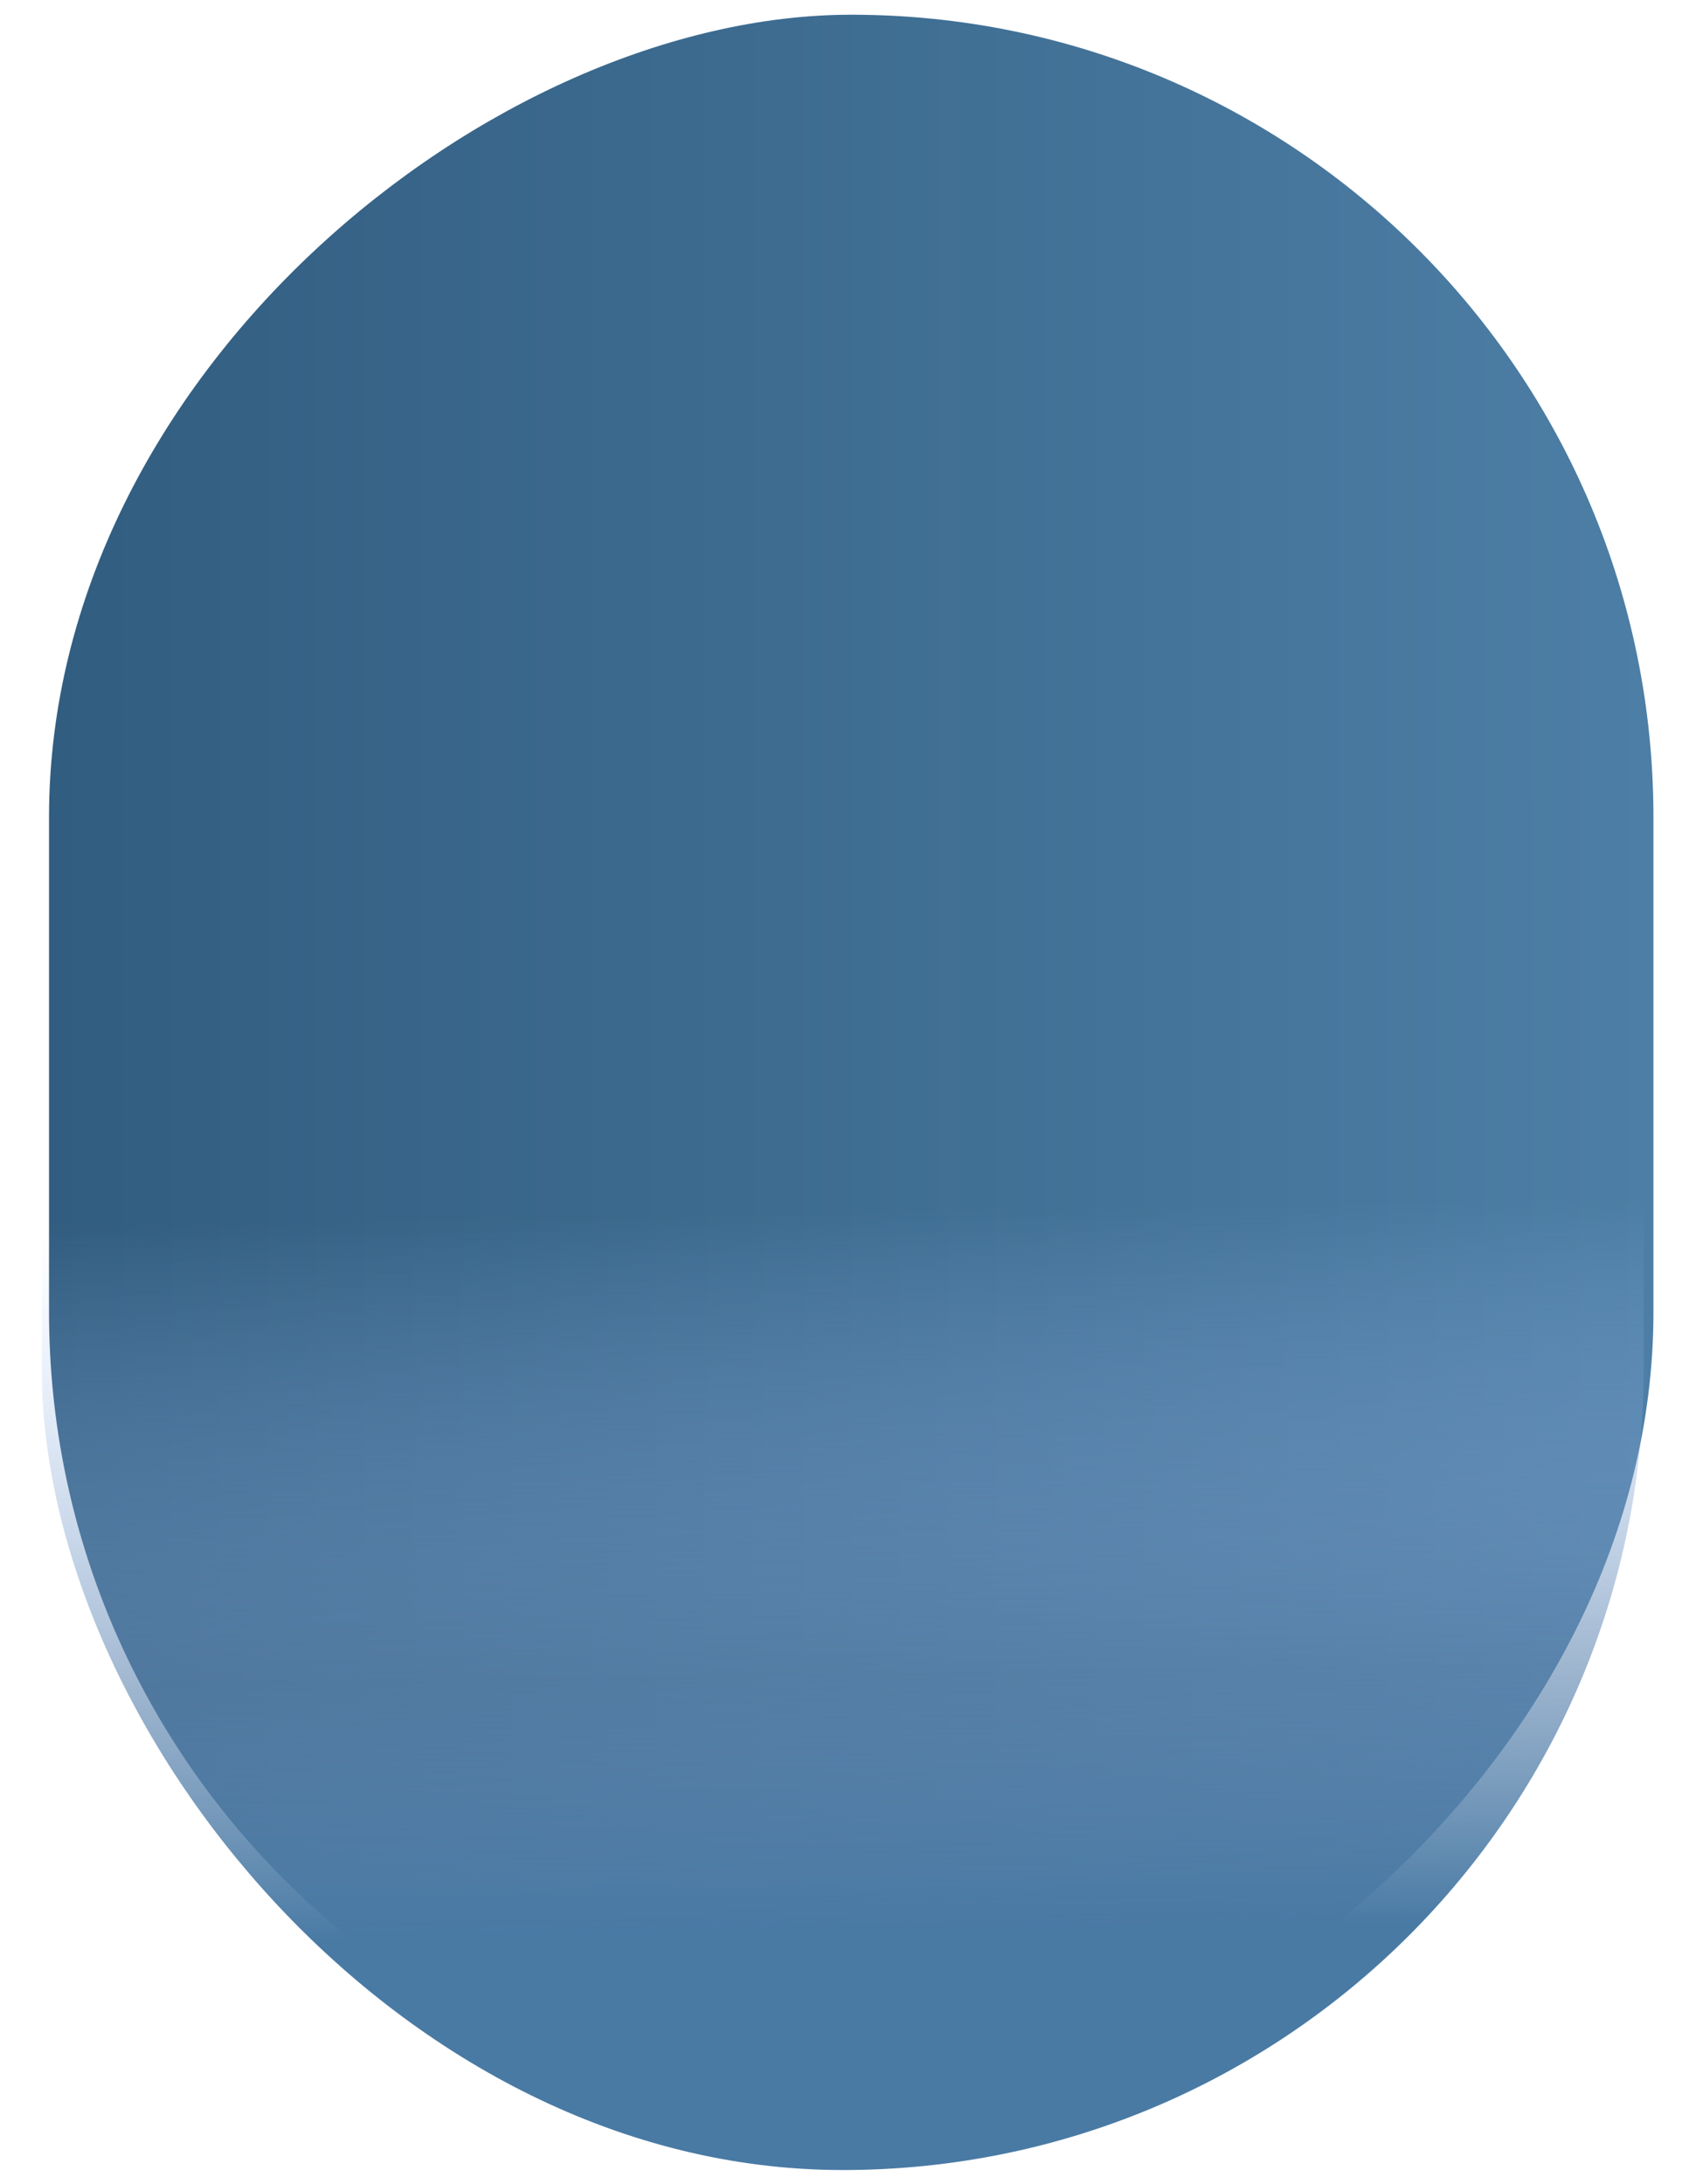 <svg width="485" height="627" viewBox="0 0 485 627" fill="none" xmlns="http://www.w3.org/2000/svg">
<g filter="url(#filter0_dii_2706_172)">
<rect width="602.774" height="460.71" rx="230.355" transform="matrix(-4.50532e-08 -1 1 -0 12.078 623.001)" fill="url(#paint0_linear_2706_172)"/>
</g>
<rect x="12" y="20" width="460" height="603" rx="230" fill="url(#paint1_linear_2706_172)"/>
<defs>
<filter id="filter0_dii_2706_172" x="0.078" y="0.114" width="484.711" height="630.773" filterUnits="userSpaceOnUse" color-interpolation-filters="sRGB">
<feFlood flood-opacity="0" result="BackgroundImageFix"/>
<feColorMatrix in="SourceAlpha" type="matrix" values="0 0 0 0 0 0 0 0 0 0 0 0 0 0 0 0 0 0 127 0" result="hardAlpha"/>
<feOffset dy="-8"/>
<feGaussianBlur stdDeviation="6"/>
<feComposite in2="hardAlpha" operator="out"/>
<feColorMatrix type="matrix" values="0 0 0 0 0.192 0 0 0 0 0.365 0 0 0 0 0.502 0 0 0 0.4 0"/>
<feBlend mode="normal" in2="BackgroundImageFix" result="effect1_dropShadow_2706_172"/>
<feBlend mode="normal" in="SourceGraphic" in2="effect1_dropShadow_2706_172" result="shape"/>
<feColorMatrix in="SourceAlpha" type="matrix" values="0 0 0 0 0 0 0 0 0 0 0 0 0 0 0 0 0 0 127 0" result="hardAlpha"/>
<feMorphology radius="6" operator="dilate" in="SourceAlpha" result="effect2_innerShadow_2706_172"/>
<feOffset dx="2" dy="-16"/>
<feGaussianBlur stdDeviation="7"/>
<feComposite in2="hardAlpha" operator="arithmetic" k2="-1" k3="1"/>
<feColorMatrix type="matrix" values="0 0 0 0 0.38 0 0 0 0 0.618 0 0 0 0 0.8 0 0 0 1 0"/>
<feBlend mode="normal" in2="shape" result="effect2_innerShadow_2706_172"/>
<feColorMatrix in="SourceAlpha" type="matrix" values="0 0 0 0 0 0 0 0 0 0 0 0 0 0 0 0 0 0 127 0" result="hardAlpha"/>
<feMorphology radius="4" operator="dilate" in="SourceAlpha" result="effect3_innerShadow_2706_172"/>
<feOffset dy="8"/>
<feGaussianBlur stdDeviation="10.5"/>
<feComposite in2="hardAlpha" operator="arithmetic" k2="-1" k3="1"/>
<feColorMatrix type="matrix" values="0 0 0 0 0.083 0 0 0 0 0.286 0 0 0 0 0.625 0 0 0 0.51 0"/>
<feBlend mode="normal" in2="effect2_innerShadow_2706_172" result="effect3_innerShadow_2706_172"/>
</filter>
<linearGradient id="paint0_linear_2706_172" x1="301.387" y1="0" x2="301.387" y2="460.71" gradientUnits="userSpaceOnUse">
<stop stop-color="#315D80"/>
<stop offset="1" stop-color="#4D7EA5"/>
</linearGradient>
<linearGradient id="paint1_linear_2706_172" x1="258.727" y1="-257.719" x2="277.92" y2="985.693" gradientUnits="userSpaceOnUse">
<stop offset="0.487" stop-color="#AACAFF" stop-opacity="0"/>
<stop offset="0.594" stop-color="#6288B1" stop-opacity="0.613"/>
<stop offset="0.653" stop-color="#497AA4"/>
</linearGradient>
</defs>
</svg>
